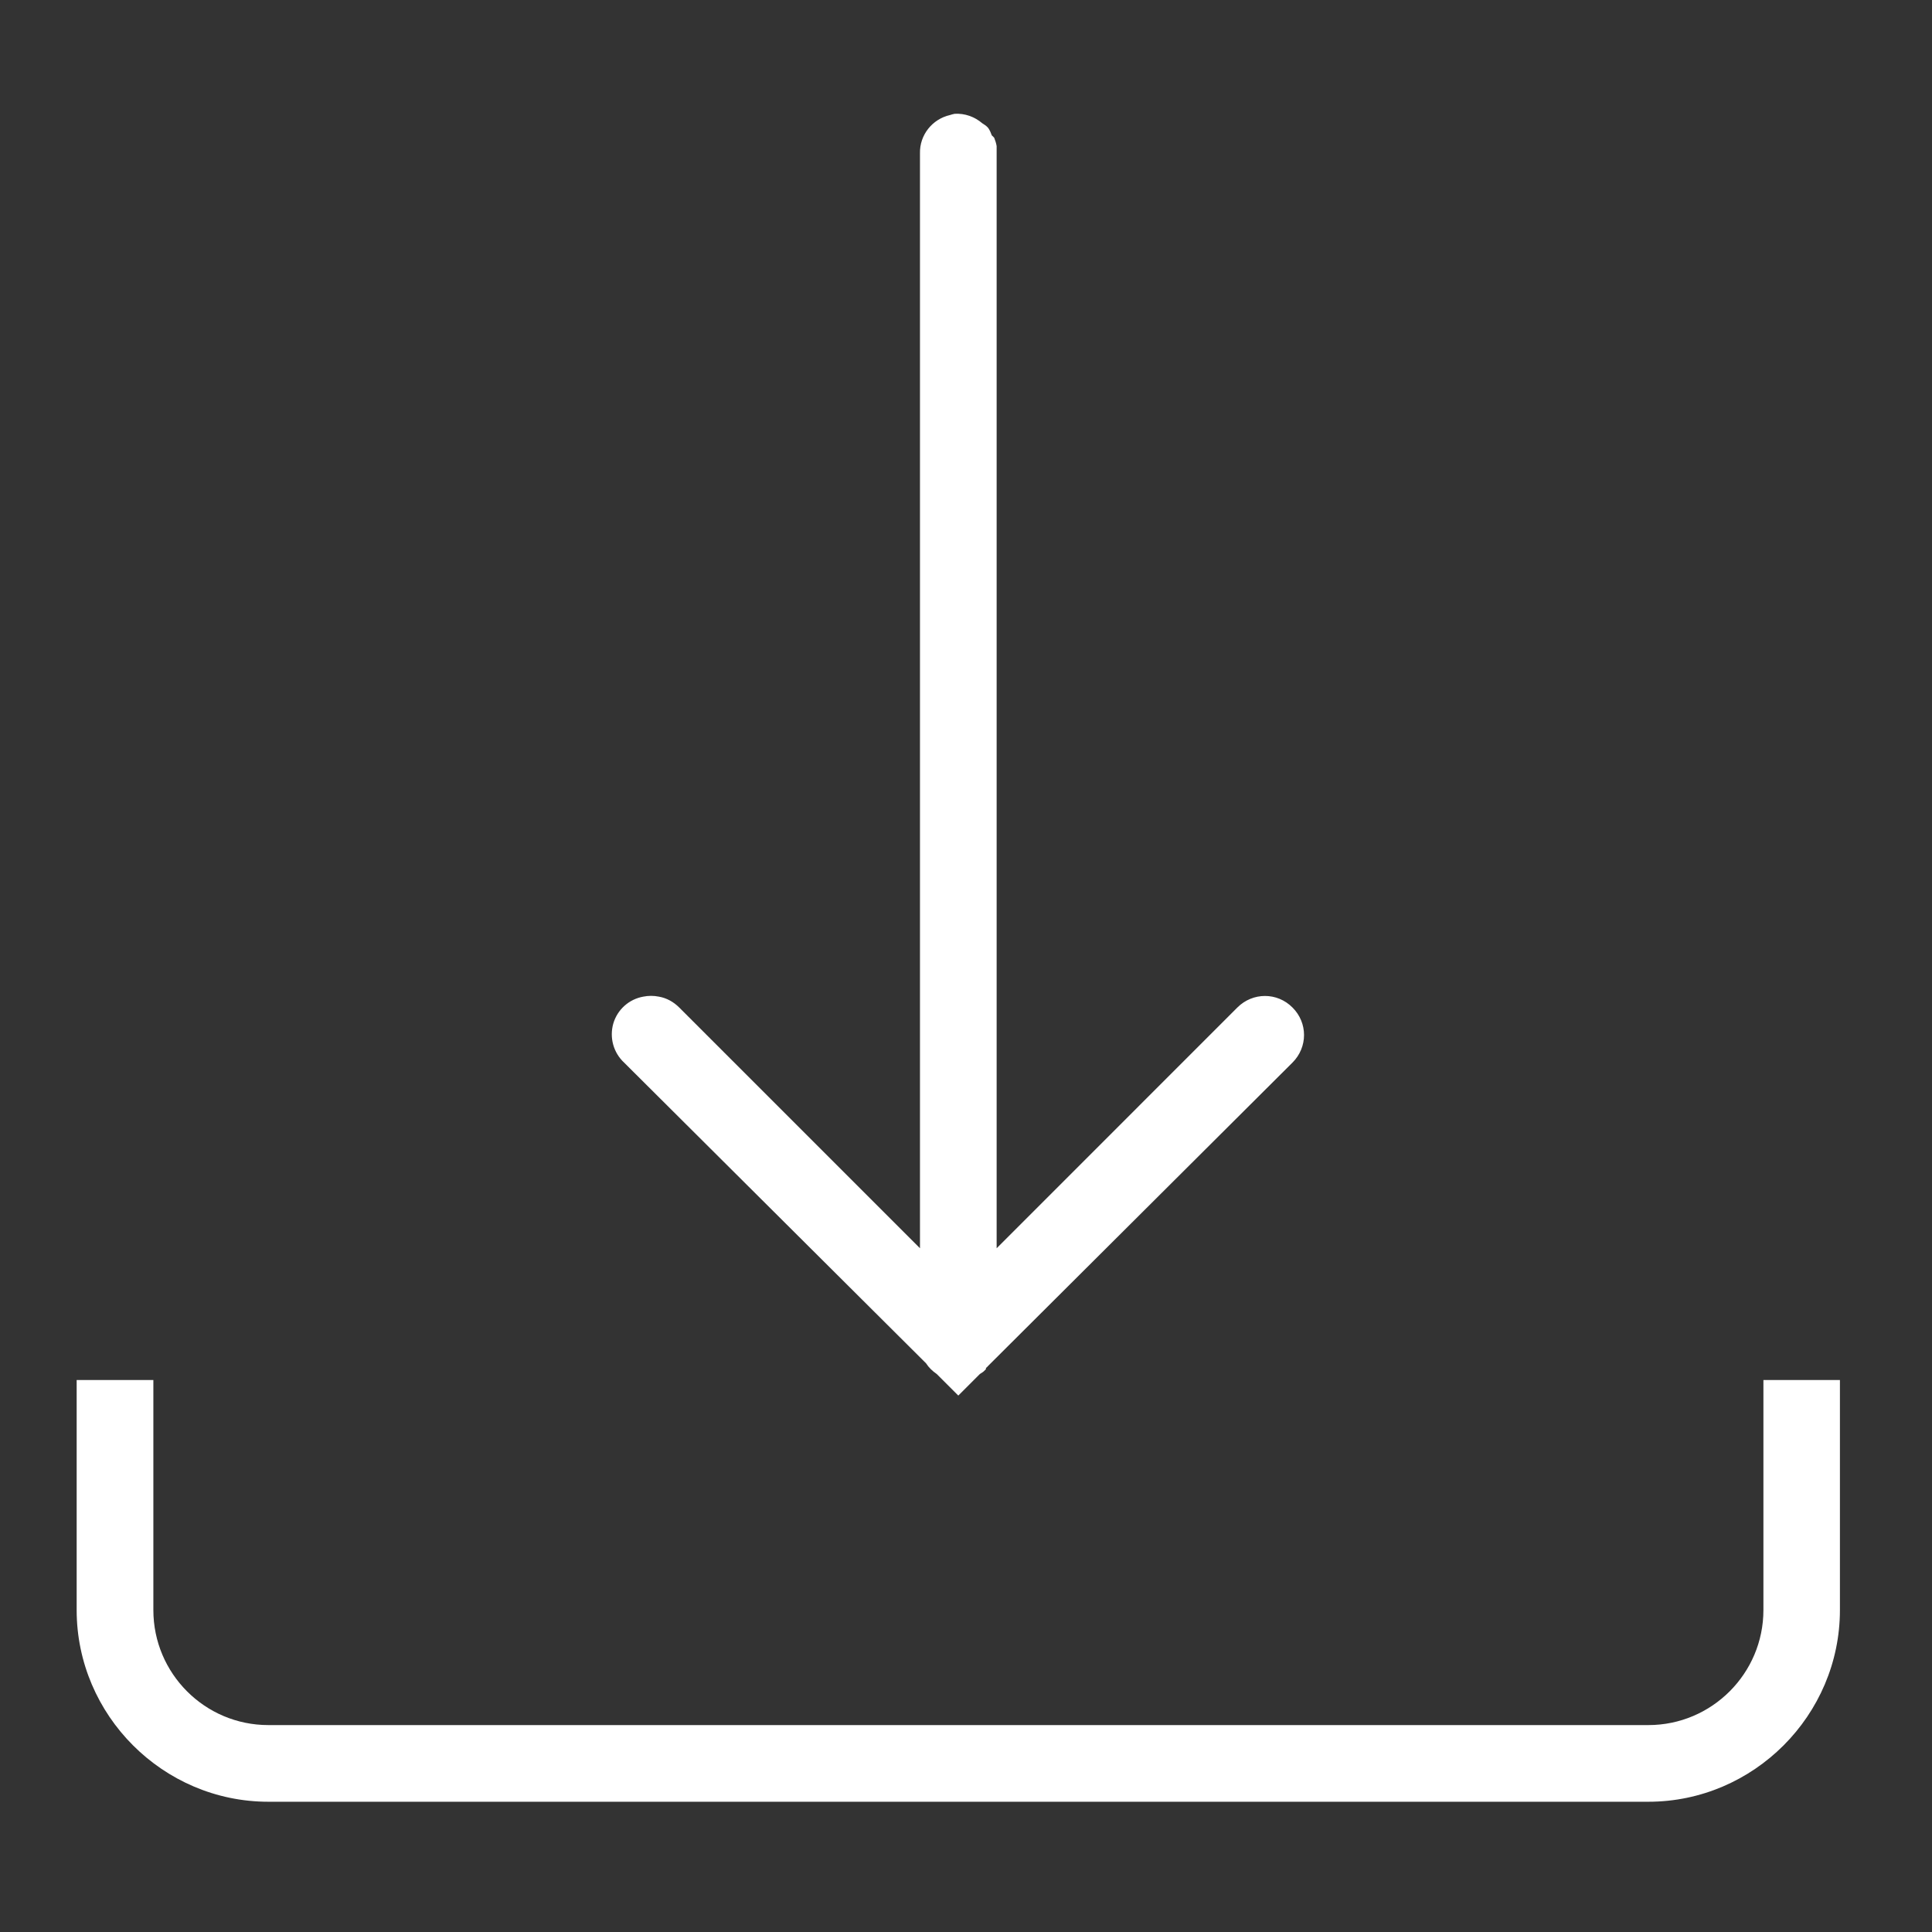 <?xml version="1.0" encoding="UTF-8"?>
<svg xmlns="http://www.w3.org/2000/svg" xmlns:xlink="http://www.w3.org/1999/xlink" width="50pt" height="50pt" viewBox="0 0 50 50" version="1.1">
<rect x="0" y="0" width="50" height="50" fill="#333333" stroke="none"/>
<g id="surface1">
<path style=" stroke:none;fill-rule:nonzero;fill:#FFFFFF;fill-opacity:1;" d="M 24.707 2.945 C 24.664 2.953 24.625 2.965 24.586 2.977 C 24.125 3.082 23.797 3.496 23.809 3.969 L 23.809 32.305 L 17.578 26.074 C 17.434 25.93 17.254 25.828 17.051 25.793 C 16.918 25.766 16.781 25.766 16.648 25.793 C 16.277 25.859 15.977 26.129 15.871 26.492 C 15.77 26.855 15.875 27.242 16.152 27.5 L 23.965 35.281 C 24.039 35.395 24.133 35.484 24.242 35.559 L 24.801 36.117 L 25.359 35.559 C 25.391 35.539 25.422 35.52 25.453 35.496 L 25.516 35.434 C 25.516 35.422 25.516 35.414 25.516 35.402 C 25.539 35.387 25.559 35.367 25.578 35.344 L 33.449 27.5 C 33.848 27.102 33.848 26.469 33.449 26.074 C 33.055 25.676 32.422 25.676 32.023 26.074 L 25.793 32.305 L 25.793 3.969 C 25.793 3.938 25.793 3.906 25.793 3.875 C 25.793 3.844 25.793 3.812 25.793 3.781 C 25.781 3.707 25.758 3.637 25.73 3.566 C 25.711 3.543 25.691 3.523 25.668 3.504 C 25.645 3.438 25.617 3.375 25.578 3.316 C 25.559 3.293 25.539 3.273 25.516 3.254 C 25.484 3.23 25.453 3.211 25.422 3.191 C 25.223 3.02 24.969 2.93 24.707 2.945 Z M 1.984 35.715 L 1.984 41.668 C 1.984 44.391 4.219 46.629 6.945 46.629 L 42.66 46.629 C 45.383 46.629 47.617 44.391 47.617 41.668 L 47.617 35.715 L 45.637 35.715 L 45.637 41.668 C 45.637 43.309 44.301 44.645 42.66 44.645 L 6.945 44.645 C 5.301 44.645 3.969 43.309 3.969 41.668 L 3.969 35.715 Z "/>
</g>
</svg>
